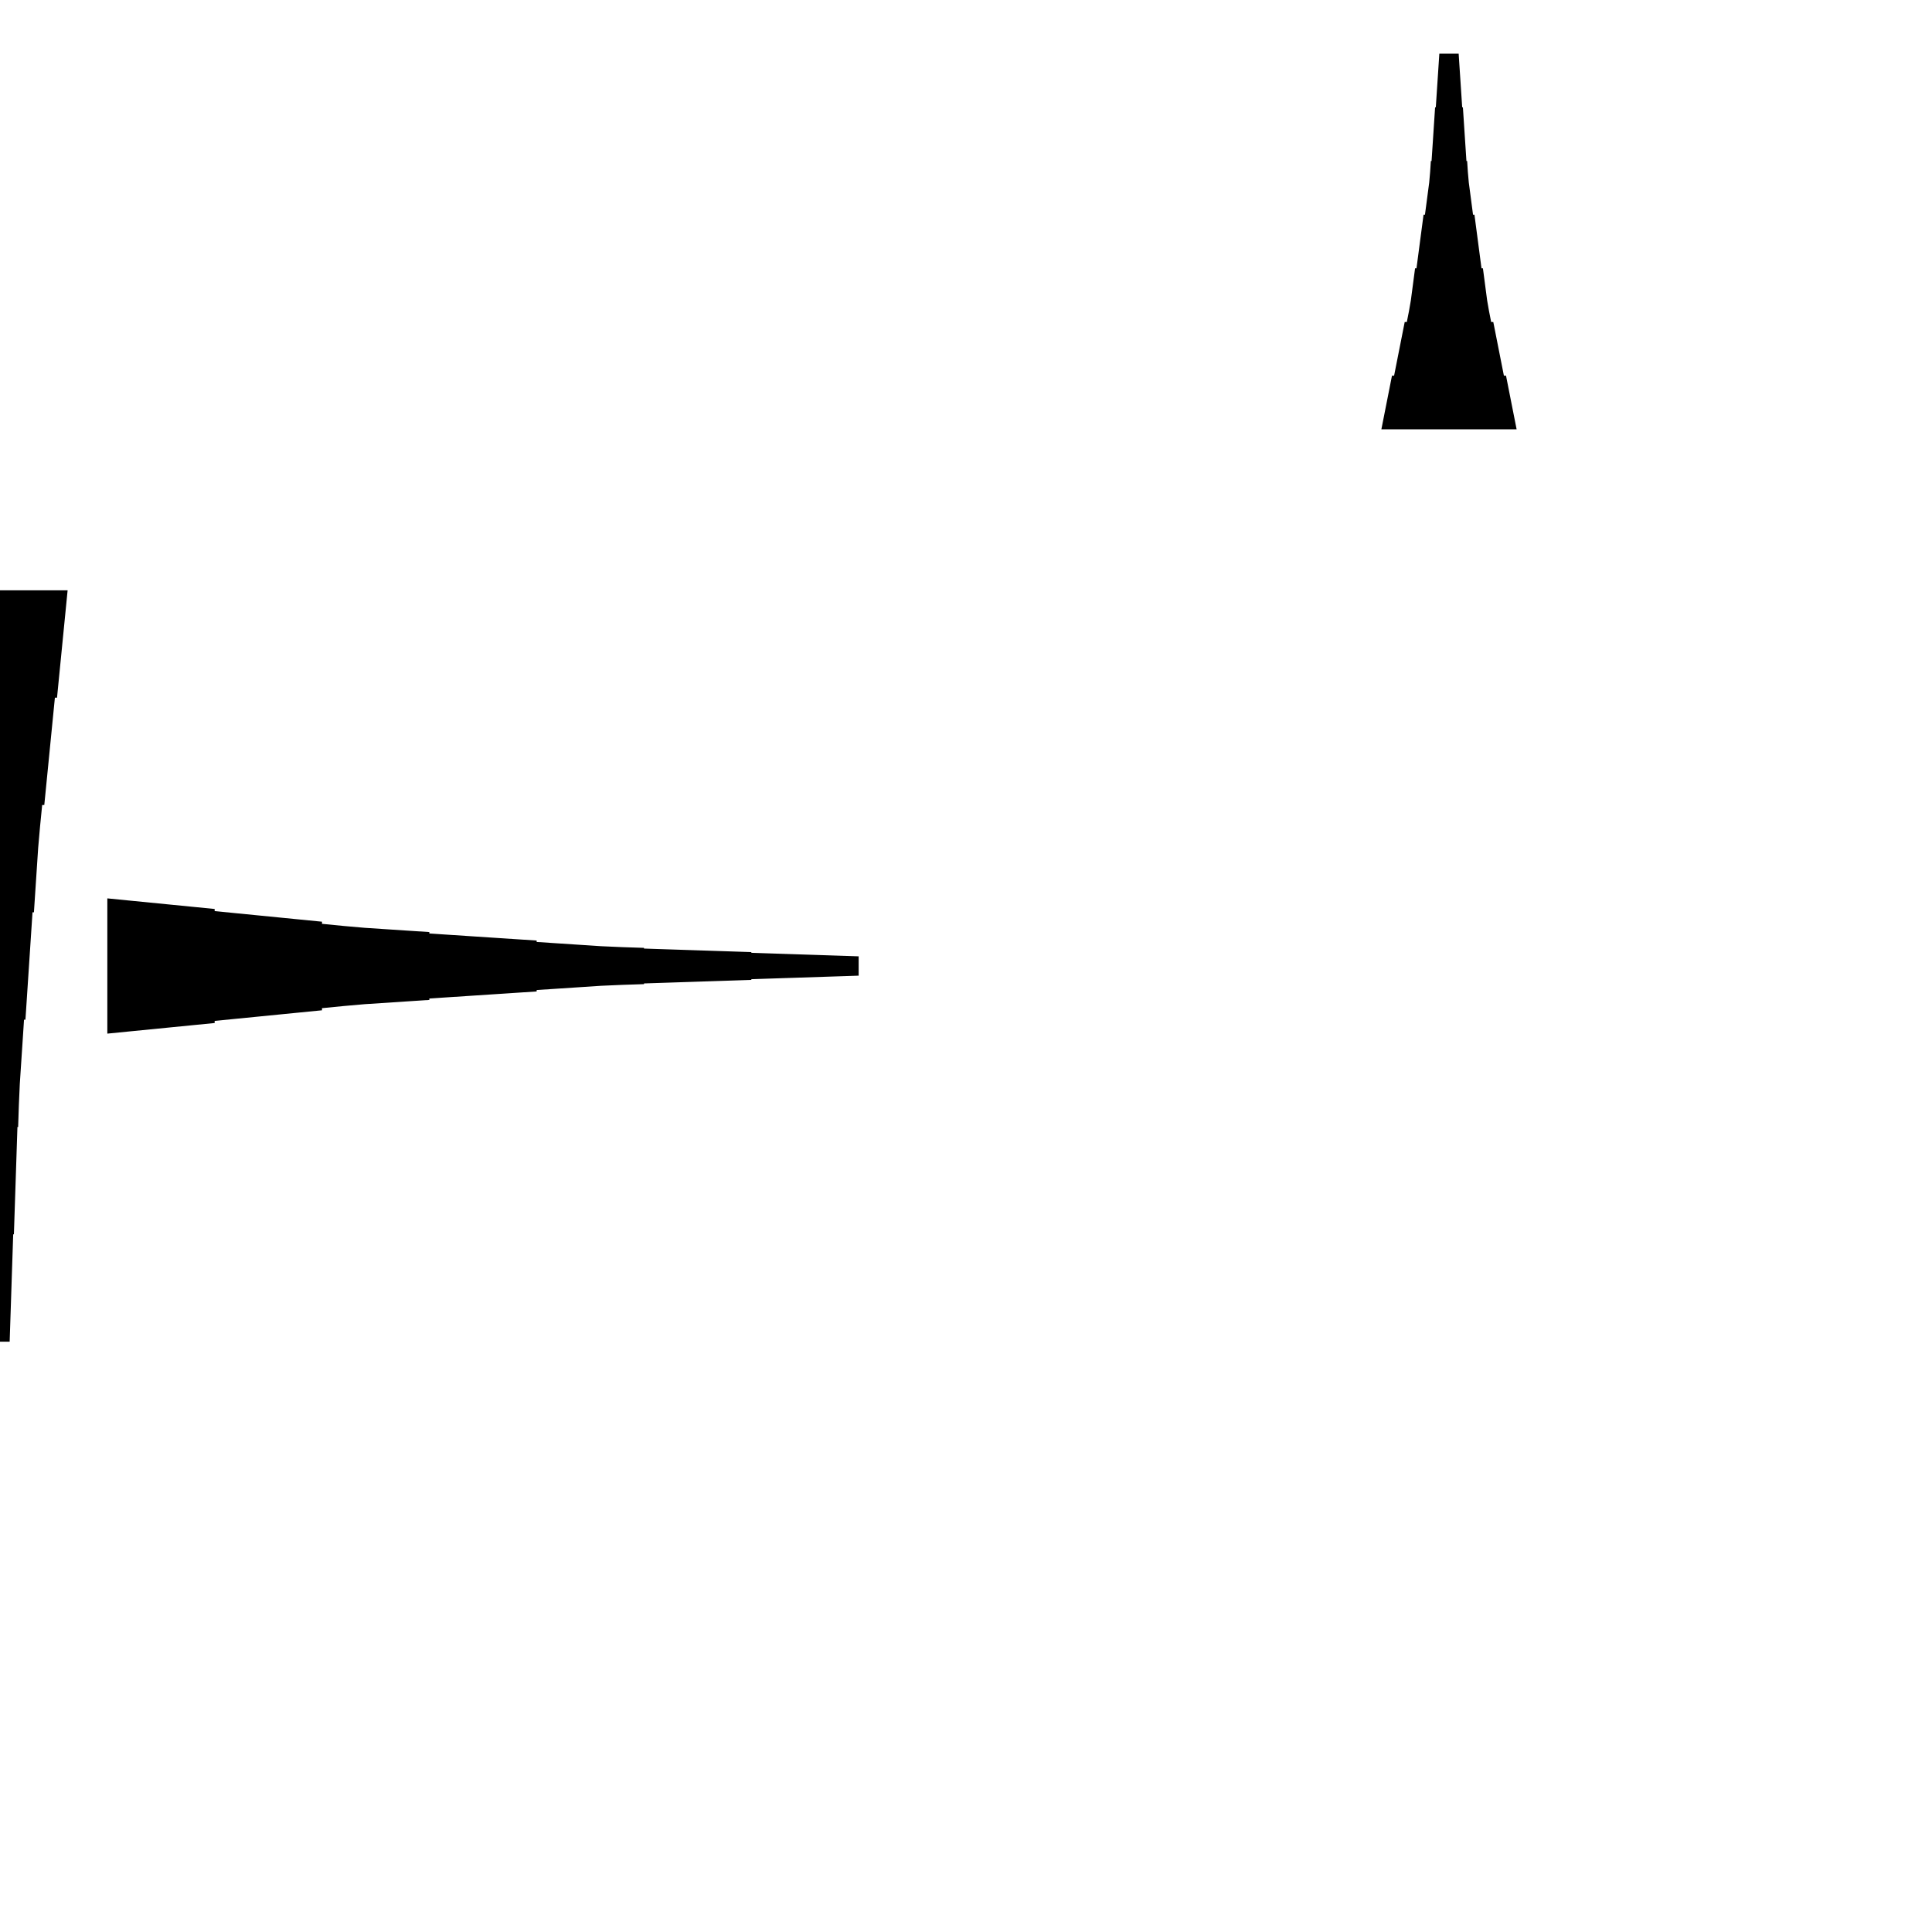 <?xml version="1.0" encoding="UTF-8"?>
<!-- Flat -->
<svg version="1.1" xmlns="http://www.w3.org/2000/svg" xmlns:xlink="http://www.w3.org/1999/xlink" width="283.465pt" height="283.465pt" viewBox="0 0 283.465 283.465">
<title>Untitled</title>
<polygon points="202.677 62.992 202.988 61.417 203.299 59.843 203.611 58.268 203.922 56.693 204.233 55.118 204.544 55.118 204.855 53.543 205.166 51.968 205.477 50.394 205.788 48.819 206.1 47.244 206.411 47.244 206.722 45.669 206.998 44.094 207.206 42.52 207.413 40.945 207.62 39.37 207.828 39.37 208.035 37.795 208.243 36.221 208.45 34.646 208.658 33.071 208.865 31.496 209.072 31.496 209.28 29.921 209.487 28.346 209.695 26.772 209.833 25.197 209.937 23.622 210.04 23.622 210.144 22.047 210.248 20.472 210.351 18.898 210.455 17.323 210.559 15.748 210.663 15.748 210.766 14.173 210.87 12.598 210.974 11.024 211.077 9.449 211.181 7.874 214.016 7.874 214.119 9.449 214.223 11.024 214.327 12.598 214.431 14.173 214.534 15.748 214.638 15.748 214.742 17.323 214.845 18.898 214.949 20.472 215.053 22.047 215.156 23.622 215.26 23.622 215.364 25.197 215.502 26.772 215.71 28.346 215.917 29.921 216.124 31.496 216.332 31.496 216.539 33.071 216.747 34.646 216.954 36.221 217.161 37.795 217.369 39.37 217.576 39.37 217.784 40.945 217.991 42.52 218.199 44.094 218.475 45.669 218.786 47.244 219.097 47.244 219.409 48.819 219.72 50.394 220.031 51.968 220.342 53.543 220.653 55.118 220.964 55.118 221.275 56.693 221.586 58.268 221.897 59.843 222.209 61.417 222.52 62.992" fill="rgba(0,0,0,1)" />
<polygon points="15.748 131.811 18.898 132.122 22.047 132.433 25.197 132.744 28.346 133.055 31.496 133.367 31.496 133.678 34.646 133.989 37.795 134.3 40.945 134.611 44.094 134.922 47.244 135.233 47.244 135.544 50.394 135.856 53.543 136.132 56.693 136.339 59.843 136.547 62.992 136.754 62.992 136.962 66.142 137.169 69.291 137.377 72.441 137.584 75.591 137.791 78.74 137.999 78.74 138.206 81.89 138.414 85.039 138.621 88.189 138.828 91.339 138.967 94.488 139.071 94.488 139.174 97.638 139.278 100.787 139.382 103.937 139.485 107.087 139.589 110.236 139.693 110.236 139.796 113.386 139.9 116.535 140.004 119.685 140.107 122.835 140.211 125.984 140.315 125.984 143.15 122.835 143.253 119.685 143.357 116.535 143.461 113.386 143.564 110.236 143.668 110.236 143.772 107.087 143.876 103.937 143.979 100.787 144.083 97.638 144.187 94.488 144.29 94.488 144.394 91.339 144.498 88.189 144.636 85.039 144.844 81.89 145.051 78.74 145.258 78.74 145.466 75.591 145.673 72.441 145.881 69.291 146.088 66.142 146.295 62.992 146.503 62.992 146.71 59.843 146.918 56.693 147.125 53.543 147.332 50.394 147.609 47.244 147.92 47.244 148.231 44.094 148.542 40.945 148.853 37.795 149.165 34.646 149.476 31.496 149.787 31.496 150.098 28.346 150.409 25.197 150.72 22.047 151.031 18.898 151.342 15.748 151.654" fill="rgba(0,0,0,1)" />
<polygon points="9.921 86.614 9.61 89.764 9.299 92.913 8.988 96.063 8.677 99.213 8.366 102.362 8.055 102.362 7.743 105.512 7.432 108.661 7.121 111.811 6.81 114.961 6.499 118.11 6.188 118.11 5.877 121.26 5.6 124.409 5.393 127.559 5.185 130.709 4.978 133.858 4.771 133.858 4.563 137.008 4.356 140.157 4.148 143.307 3.941 146.457 3.733 149.606 3.526 149.606 3.319 152.756 3.111 155.905 2.904 159.055 2.765 162.205 2.662 165.354 2.558 165.354 2.454 168.504 2.351 171.654 2.247 174.803 2.143 177.953 2.04 181.102 1.936 181.102 1.832 184.252 1.728 187.402 1.625 190.551 1.521 193.701 1.417 196.85 -1.417 196.85 -1.521 193.701 -1.625 190.551 -1.728 187.402 -1.832 184.252 -1.936 181.102 -2.04 181.102 -2.143 177.953 -2.247 174.803 -2.351 171.654 -2.454 168.504 -2.558 165.354 -2.662 165.354 -2.765 162.205 -2.904 159.055 -3.111 155.905 -3.319 152.756 -3.526 149.606 -3.733 149.606 -3.941 146.457 -4.148 143.307 -4.356 140.157 -4.563 137.008 -4.771 133.858 -4.978 133.858 -5.185 130.709 -5.393 127.559 -5.6 124.409 -5.877 121.26 -6.188 118.11 -6.499 118.11 -6.81 114.961 -7.121 111.811 -7.432 108.661 -7.743 105.512 -8.055 102.362 -8.366 102.362 -8.677 99.213 -8.988 96.063 -9.299 92.913 -9.61 89.764 -9.921 86.614" fill="rgba(0,0,0,1)" />
</svg>